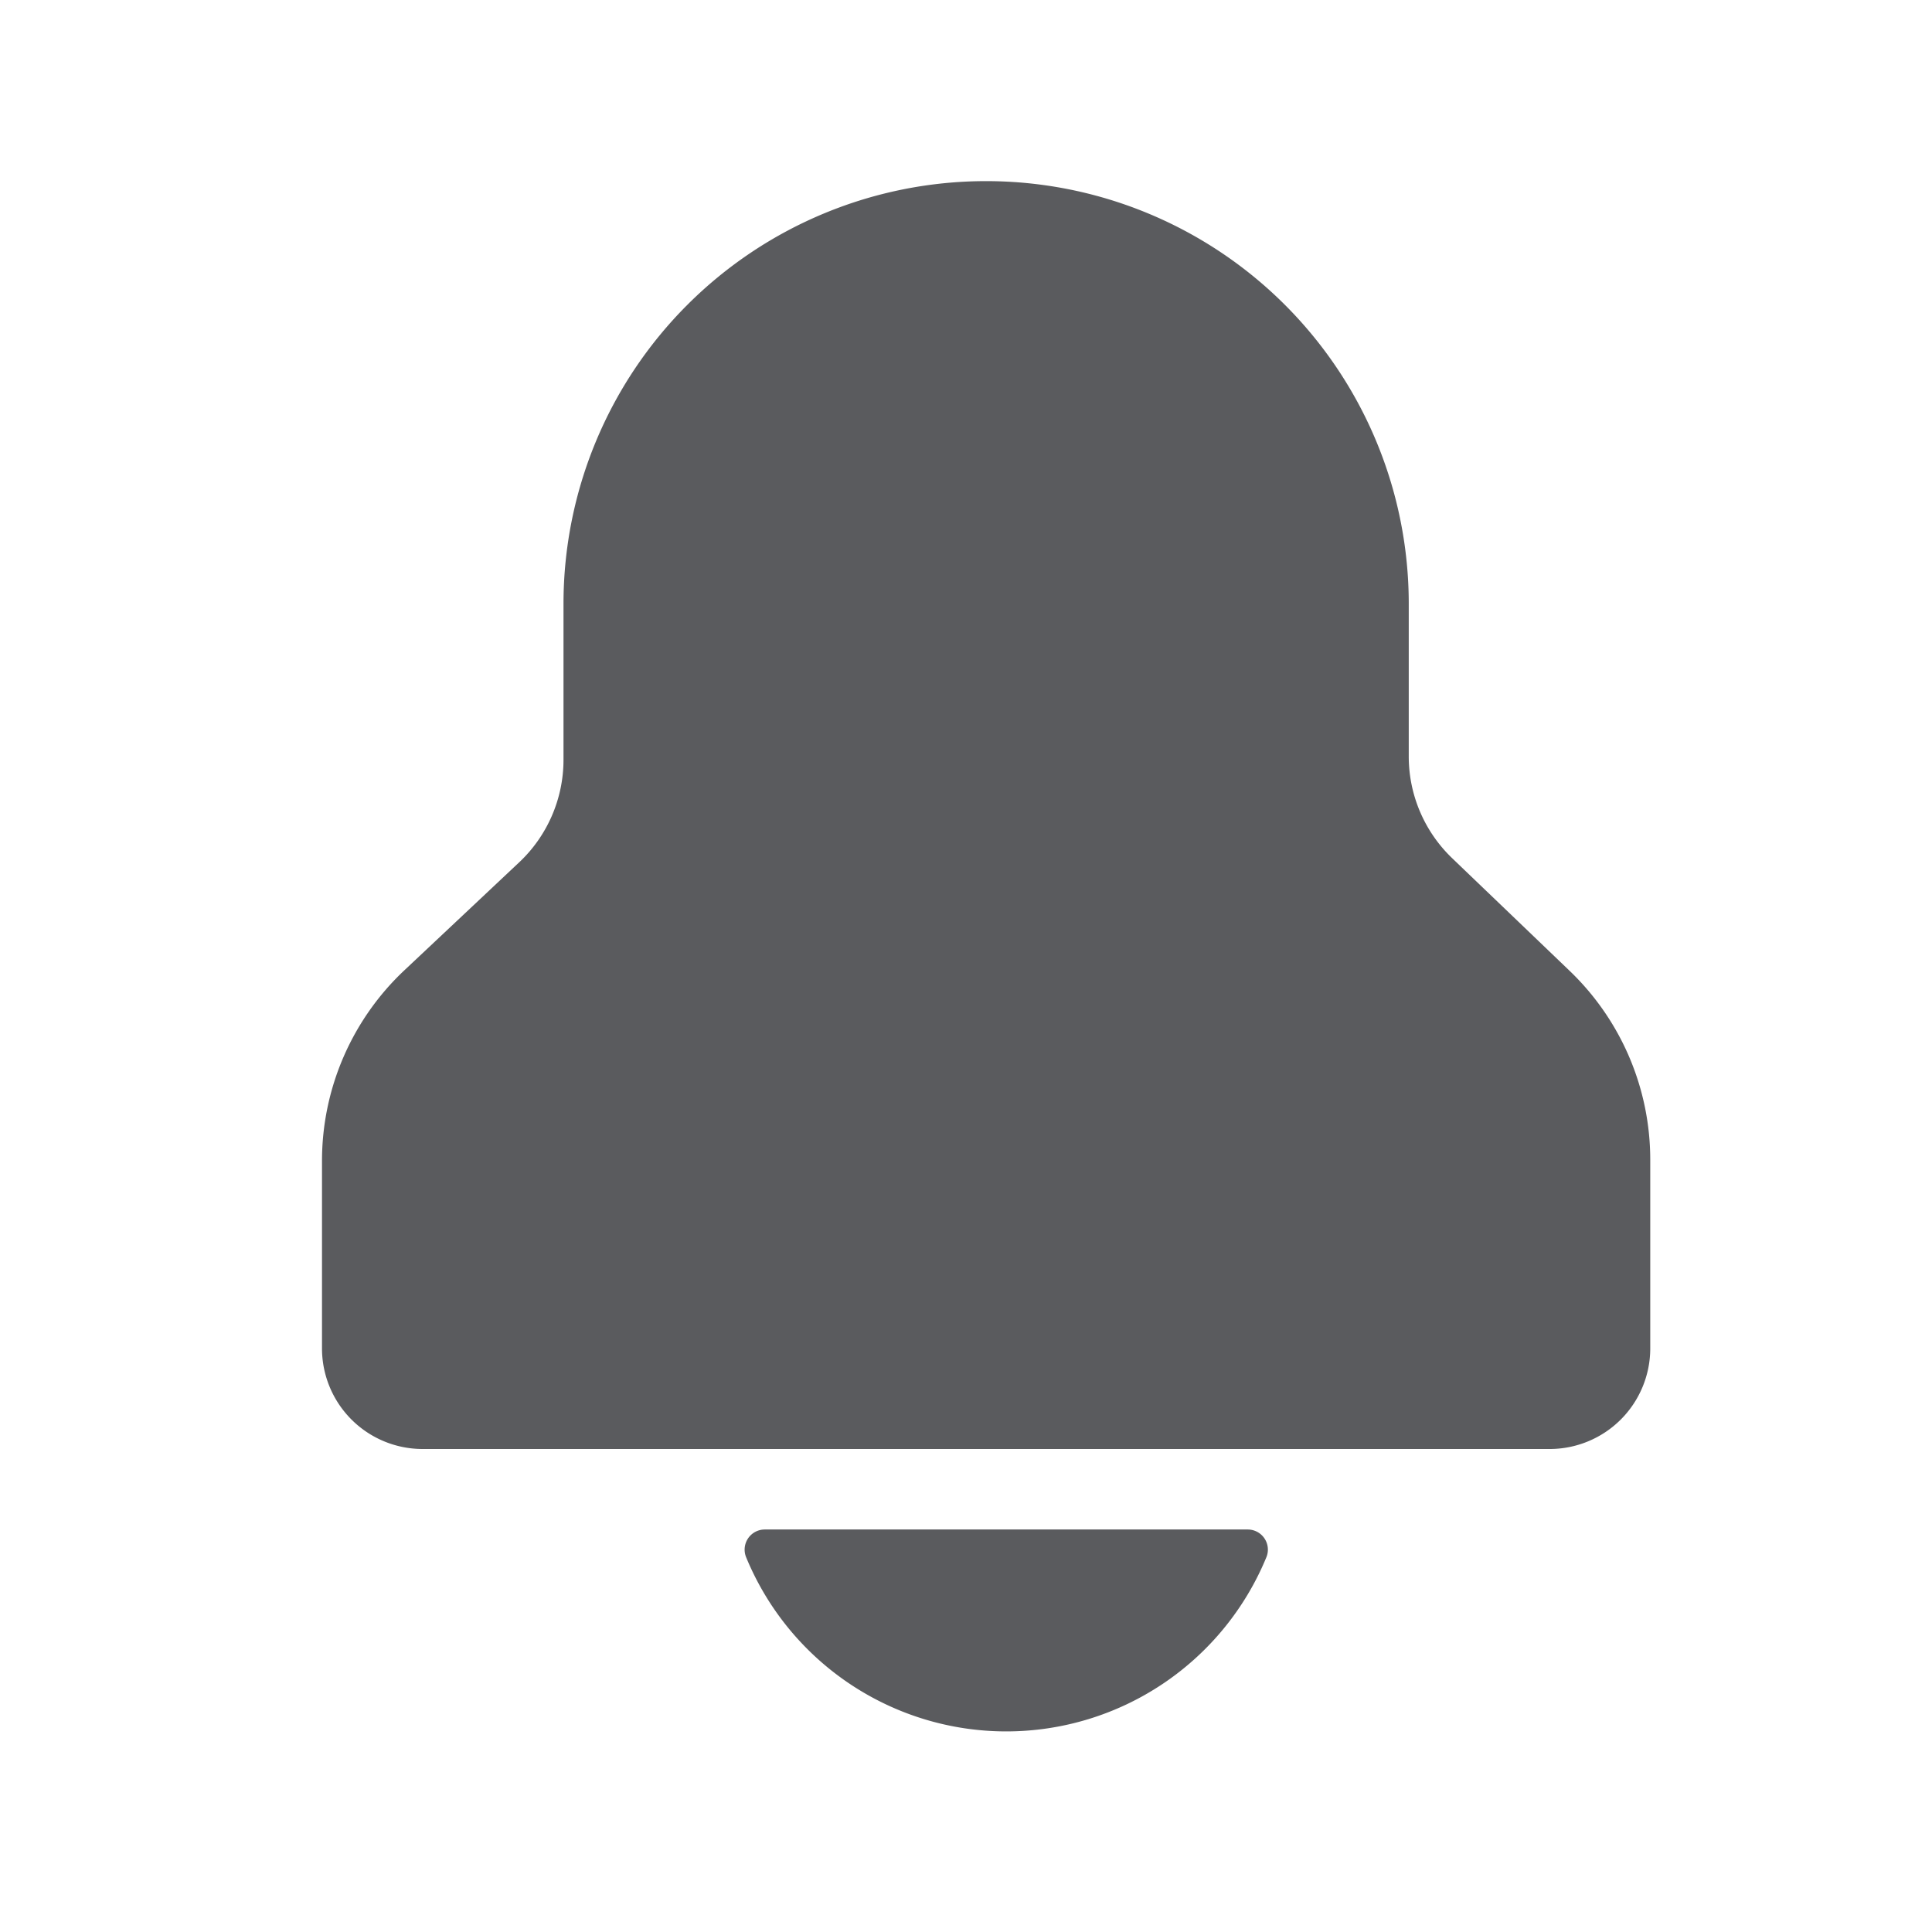 <svg id="Layer_1" data-name="Layer 1" xmlns="http://www.w3.org/2000/svg" viewBox="0 0 48 48"><defs><style>.cls-1{fill:#5a5b5e;stroke:#5a5b5e;stroke-linecap:square;stroke-linejoin:round;}</style></defs><title>unicons-interface-48px-bell-full</title><path class="cls-1" d="M38.5,35.5h-28a2,2,0,0,1-2-2V28.84a6,6,0,0,1,1.89-4.37l2.85-2.68a4,4,0,0,0,1.26-2.91V15a10,10,0,0,1,10-10h0a10,10,0,0,1,10,10v3.79a4,4,0,0,0,1.23,2.89l2.92,2.8a6,6,0,0,1,1.85,4.33V33.5A2,2,0,0,1,38.5,35.5Z"/><path class="cls-1" d="M19,38.5a6.49,6.49,0,0,0,12,0Z"/></svg>